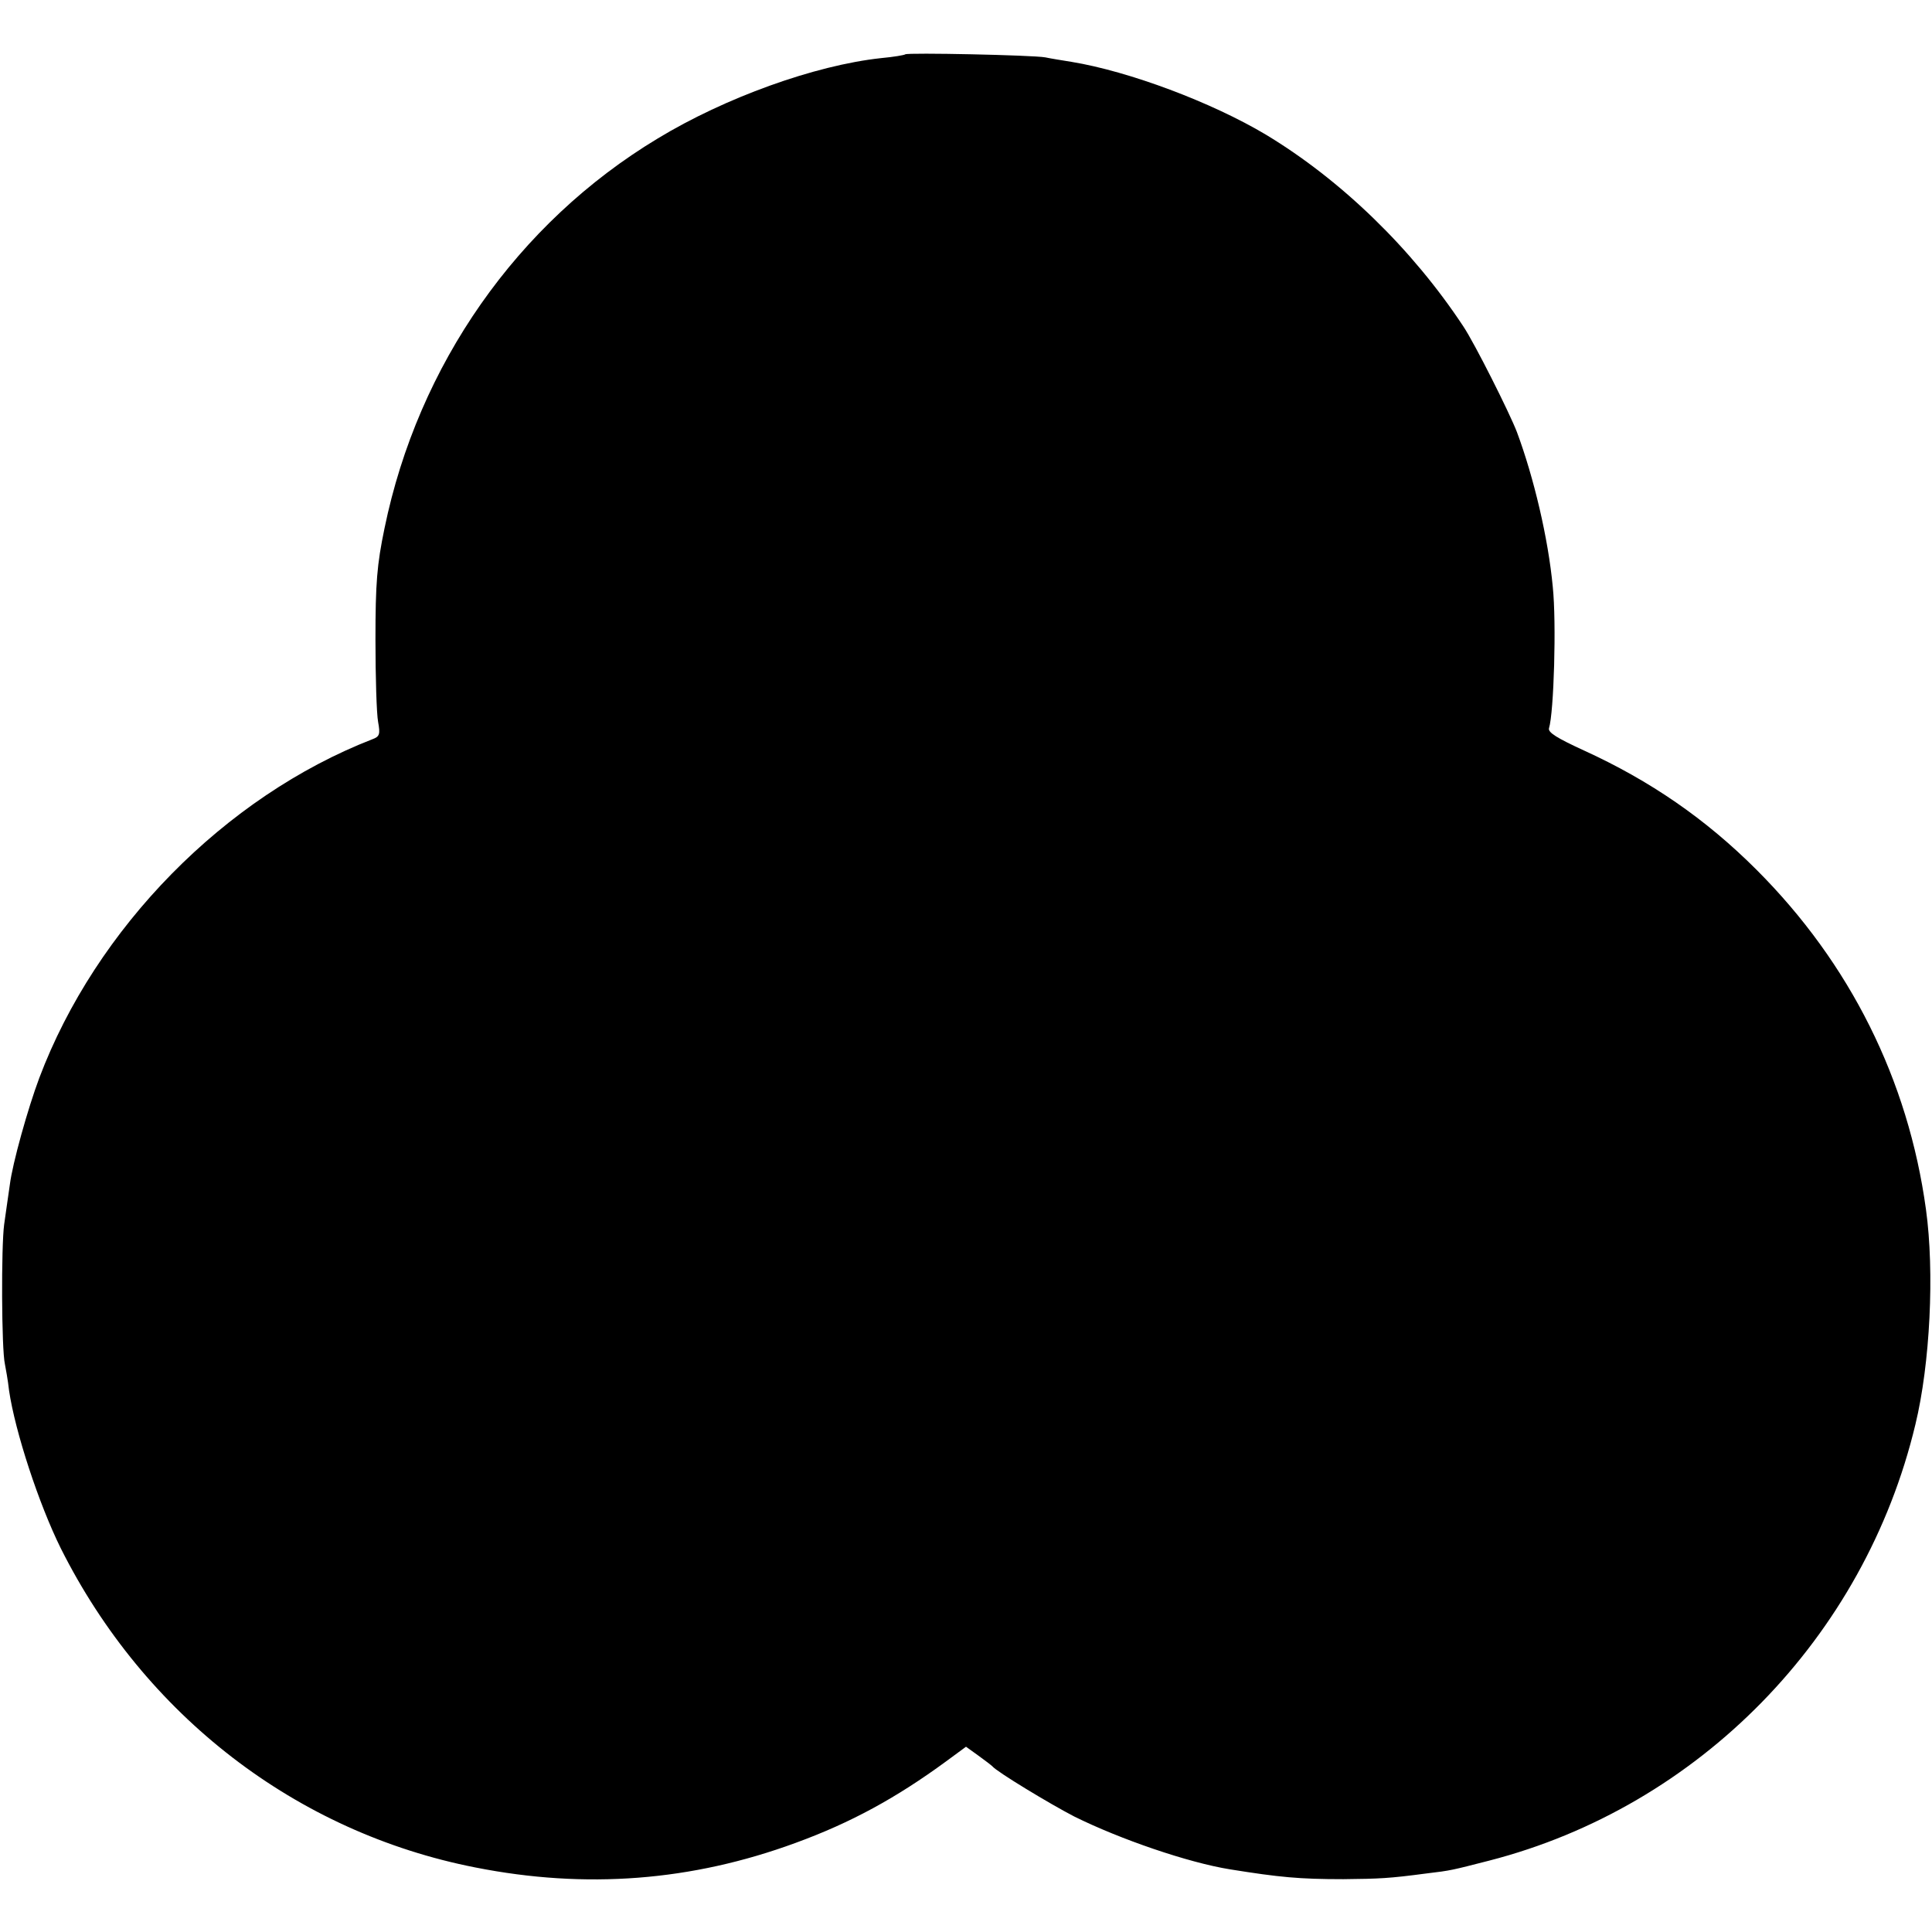 <?xml version="1.0" standalone="no"?>
<!DOCTYPE svg PUBLIC "-//W3C//DTD SVG 20010904//EN"
 "http://www.w3.org/TR/2001/REC-SVG-20010904/DTD/svg10.dtd">
<svg version="1.0" xmlns="http://www.w3.org/2000/svg"
 width="512pt" height="512pt" viewBox="0 0 512 512"
 preserveAspectRatio="xMidYMid meet">
<g transform="translate(0,512) scale(0.1,-0.1)"
fill="#000000" stroke="none">
<path d="M2399 4976 c-2 -2 -31 -7 -64 -10 -176 -19 -414 -105 -592 -213 -372
-224 -635 -600 -724 -1033 -20 -96 -24 -145 -24 -295 0 -99 3 -197 7 -218 6
-33 4 -39 -15 -46 -391 -152 -733 -500 -883 -898 -30 -80 -71 -226 -78 -283
-4 -25 -10 -72 -15 -105 -8 -59 -7 -331 2 -370 2 -11 8 -42 11 -70 16 -109 79
-301 137 -418 222 -443 624 -753 1099 -846 293 -58 573 -36 848 65 148 54 268
120 399 216 l53 39 32 -23 c18 -13 35 -26 38 -29 11 -14 153 -100 217 -133
121 -60 301 -122 413 -140 131 -21 183 -26 300 -26 96 1 121 2 219 15 68 8 69
9 167 34 556 143 995 591 1130 1156 39 161 51 404 28 570 -47 343 -201 652
-449 900 -135 135 -282 236 -457 316 -72 33 -96 48 -93 59 13 42 20 280 10
375 -12 128 -50 289 -95 410 -20 52 -112 235 -142 280 -136 206 -324 388 -523
508 -144 86 -363 168 -515 193 -25 4 -56 9 -70 12 -33 6 -365 13 -371 8z"/>
</g>
</svg>
